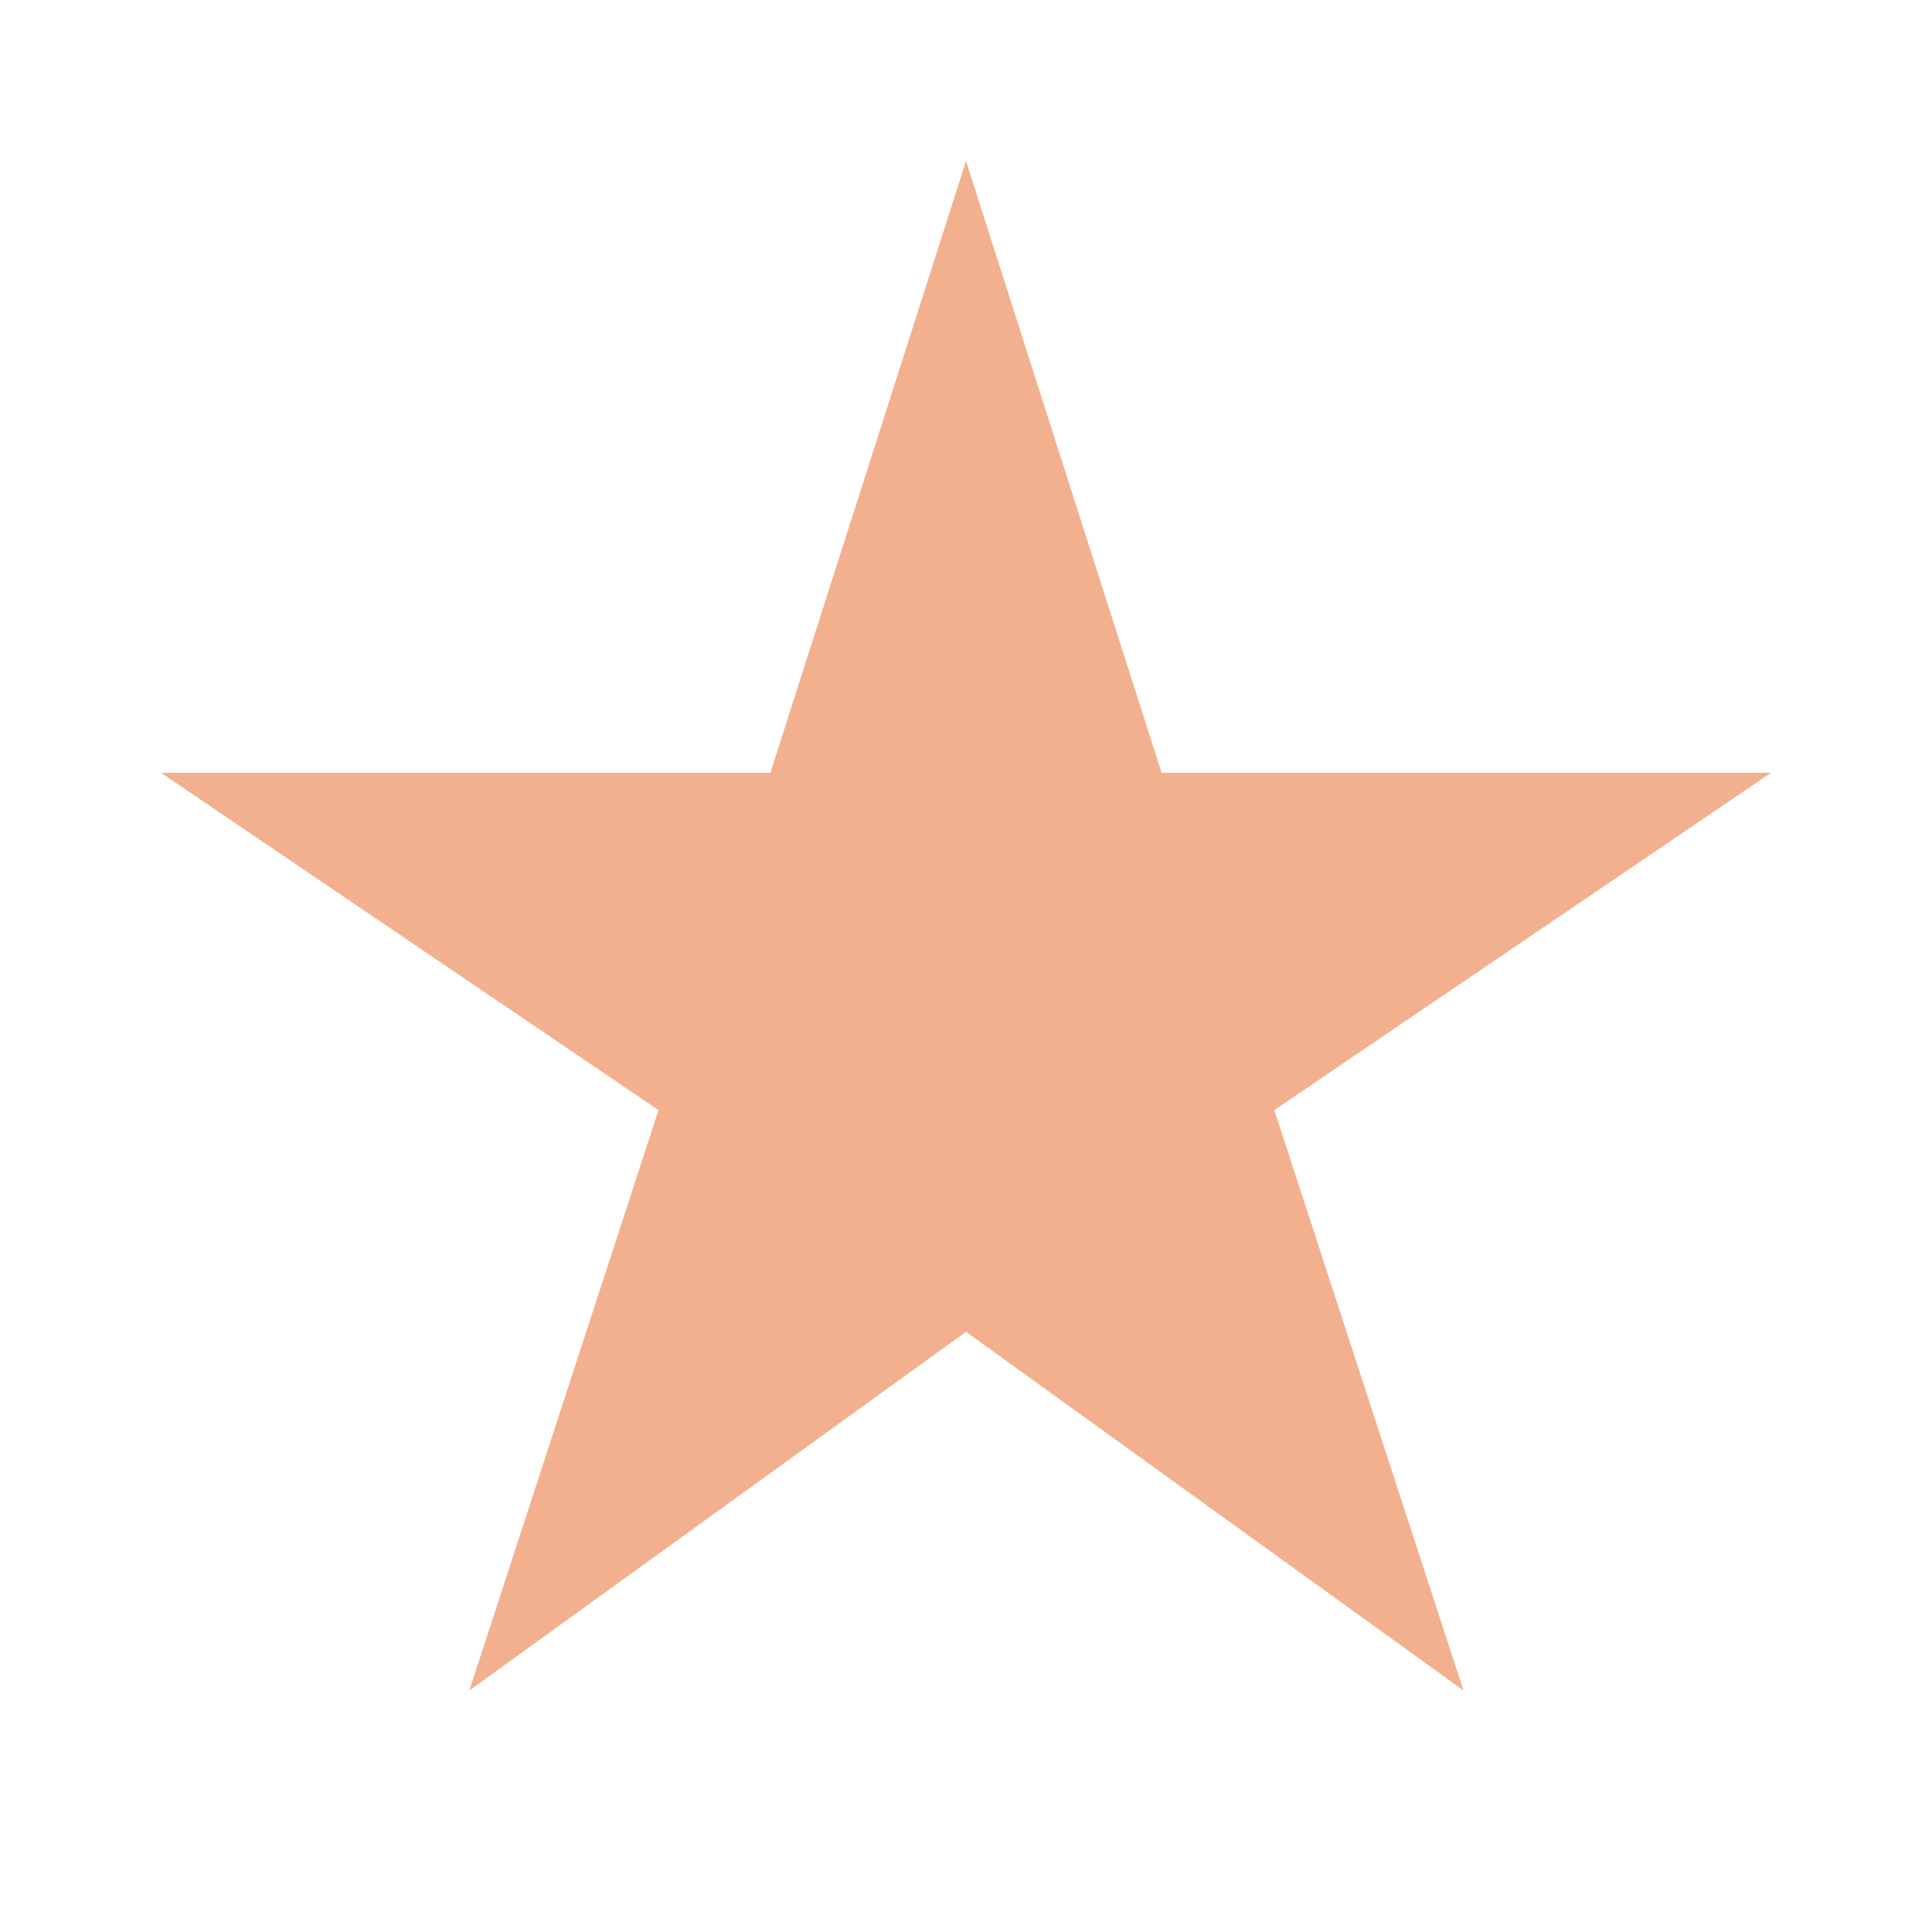 <svg width="24" height="24" viewBox="0 0 24 24" fill="none" xmlns="http://www.w3.org/2000/svg">
<path d="M14.43 9.6L12 2L9.57 9.6H2L8.18 13.79L5.83 21L12 16.544L18.18 21L15.83 13.79L22 9.6H14.43Z" fill="#F3B08E"/>
</svg>
